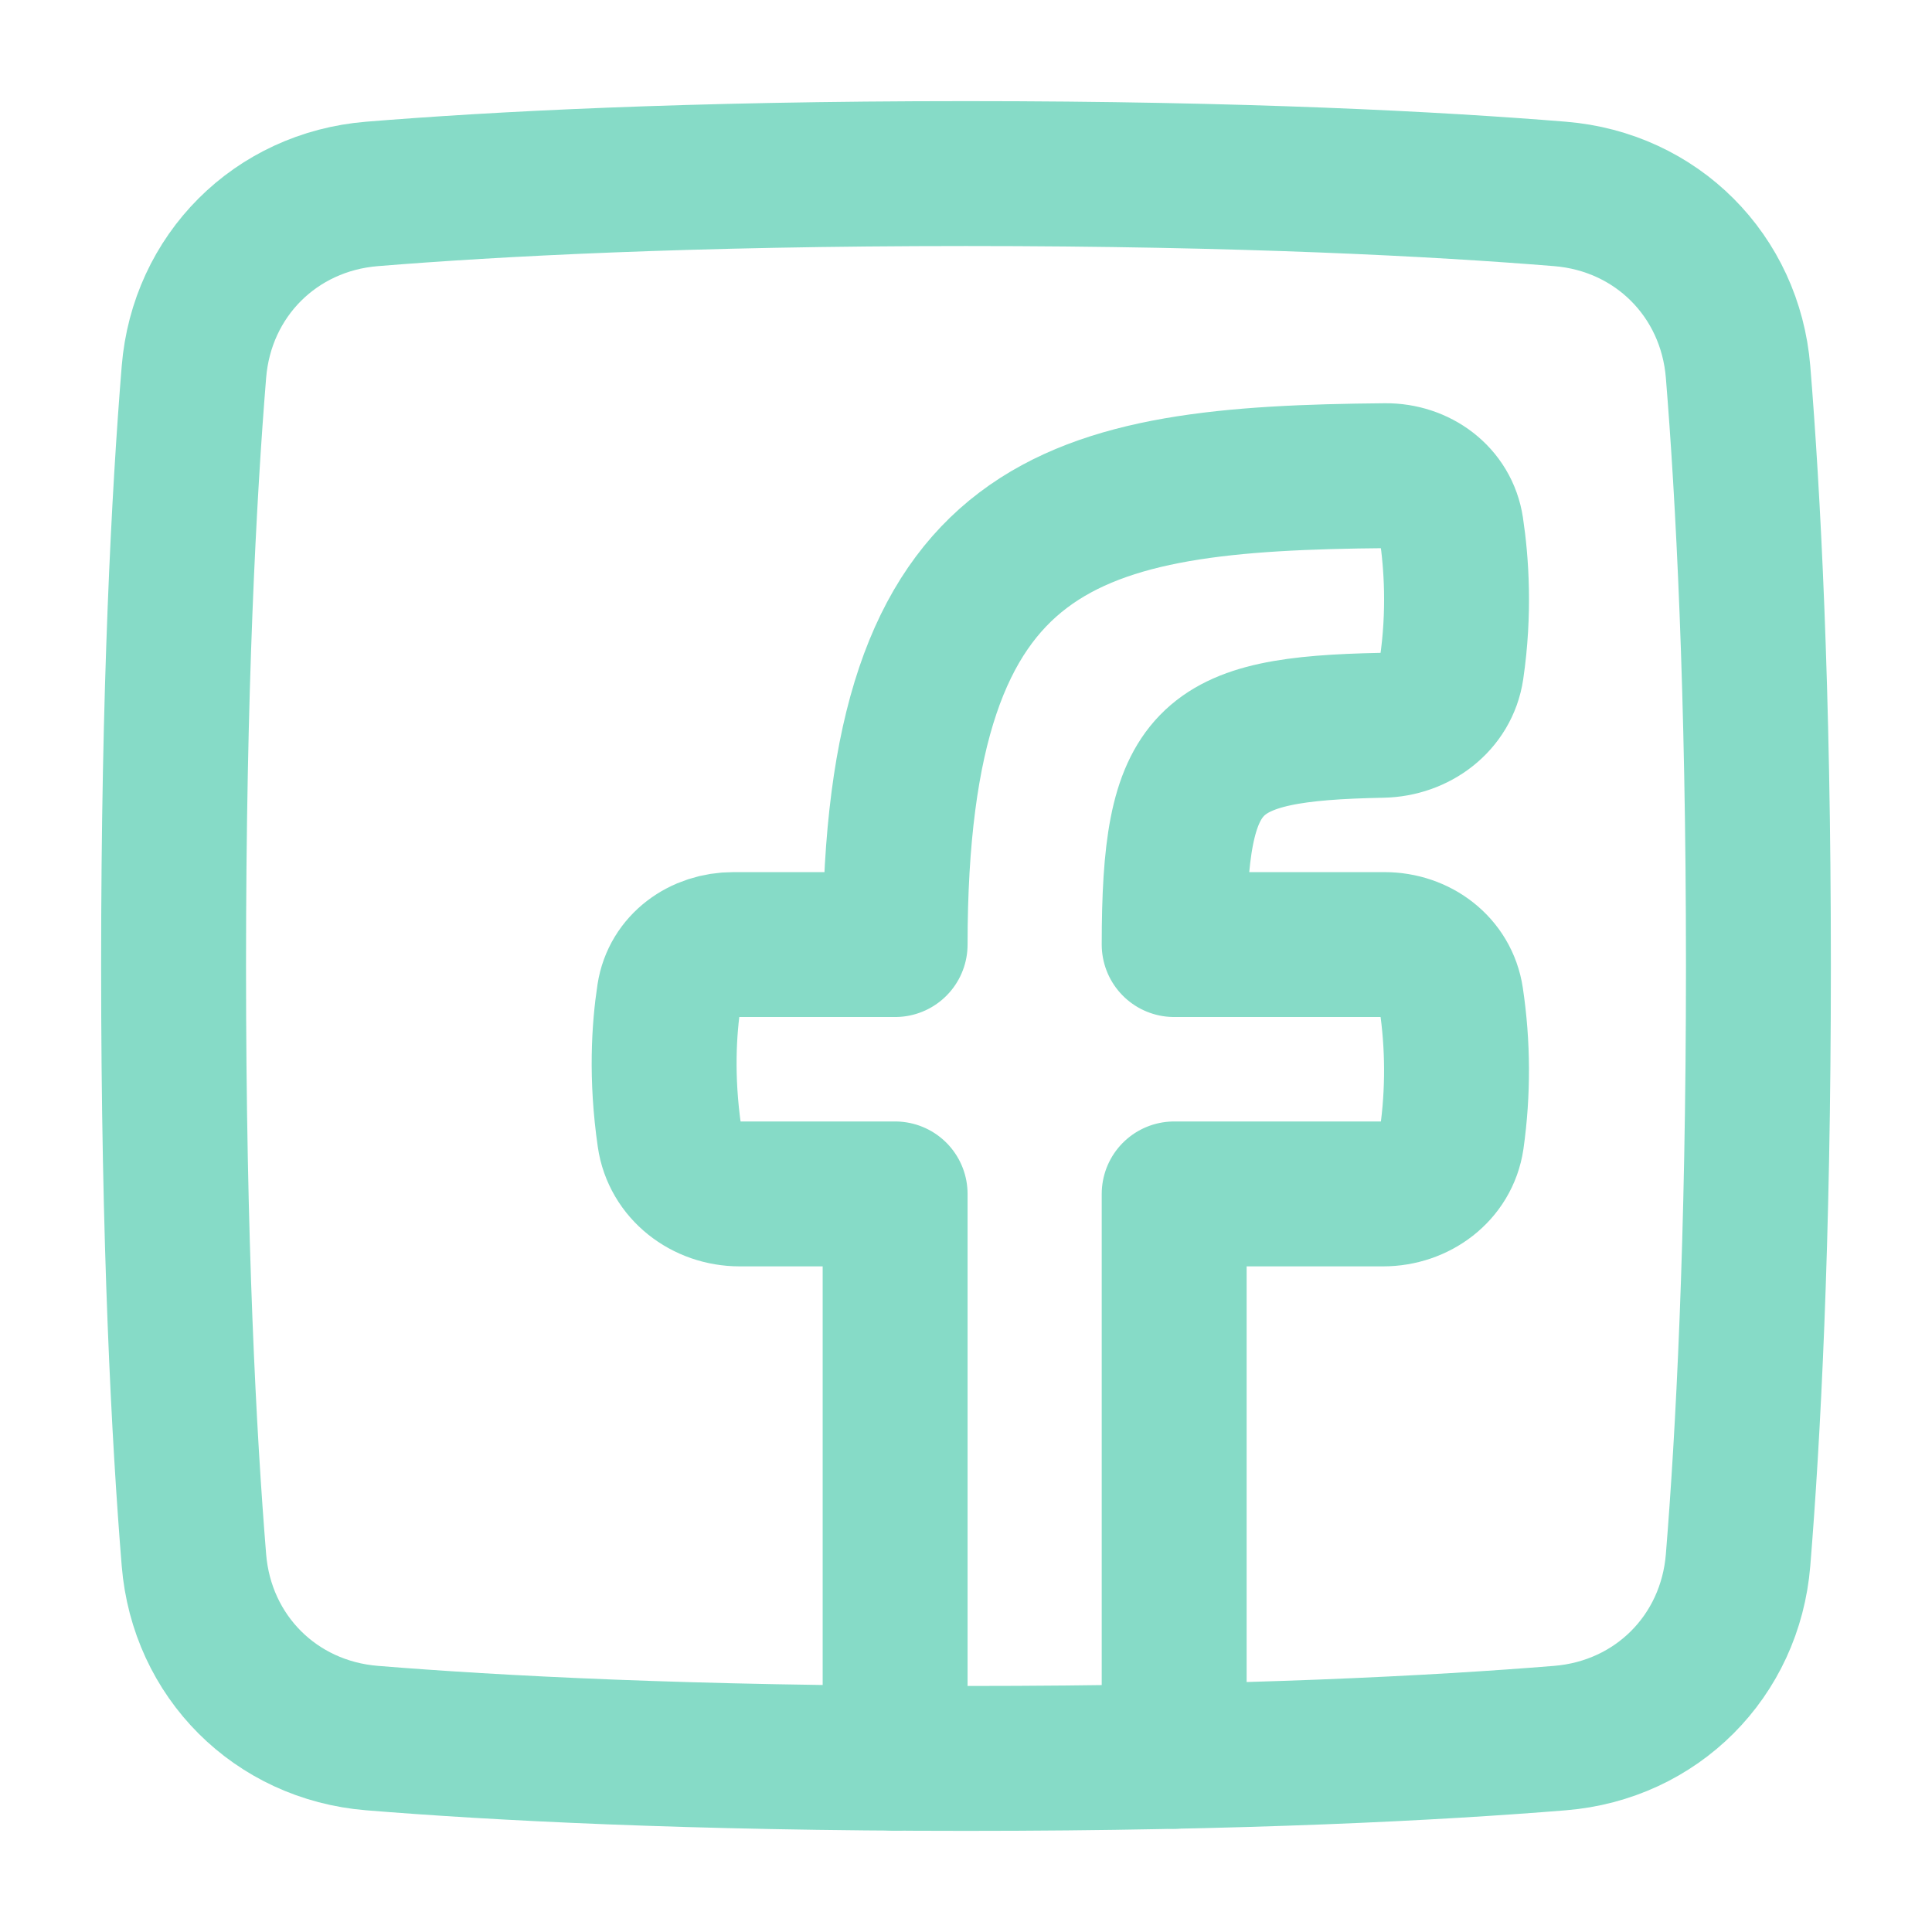 <svg width="32" height="32" viewBox="0 0 32 32" fill="none" xmlns="http://www.w3.org/2000/svg">
<path d="M3.212 25.839C3.342 27.436 4.564 28.658 6.161 28.788C8.178 28.952 11.398 29.125 16 29.125C20.602 29.125 23.822 28.952 25.839 28.788C27.436 28.658 28.658 27.436 28.788 25.839C28.952 23.822 29.125 20.602 29.125 16C29.125 11.398 28.952 8.178 28.788 6.161C28.658 4.564 27.436 3.342 25.839 3.212C23.822 3.048 20.602 2.875 16 2.875C11.398 2.875 8.178 3.048 6.161 3.212C4.564 3.342 3.342 4.564 3.212 6.161C3.048 8.178 2.875 11.398 2.875 16C2.875 20.602 3.048 23.822 3.212 25.839Z" stroke="#86DBC7" stroke-width="2.4" stroke-linecap="round" stroke-linejoin="round"/>
<path d="M19.448 29.09V19.775H22.909C23.464 19.775 23.964 19.41 24.045 18.861C24.154 18.09 24.151 17.308 24.036 16.539C23.956 16 23.476 15.645 22.931 15.645H19.448C19.448 12.524 19.967 12.07 22.894 12.013C23.456 12.002 23.96 11.632 24.042 11.076C24.179 10.141 24.124 9.325 24.038 8.751C23.959 8.22 23.483 7.875 22.947 7.879C17.773 7.924 14.826 8.536 14.826 15.645H12.146C11.624 15.645 11.162 15.971 11.083 16.486C10.998 17.041 10.947 17.846 11.089 18.824C11.17 19.389 11.679 19.775 12.25 19.775H14.826V29.122" stroke="#86DBC7" stroke-width="2.4" stroke-linecap="round" stroke-linejoin="round"/>
</svg>
